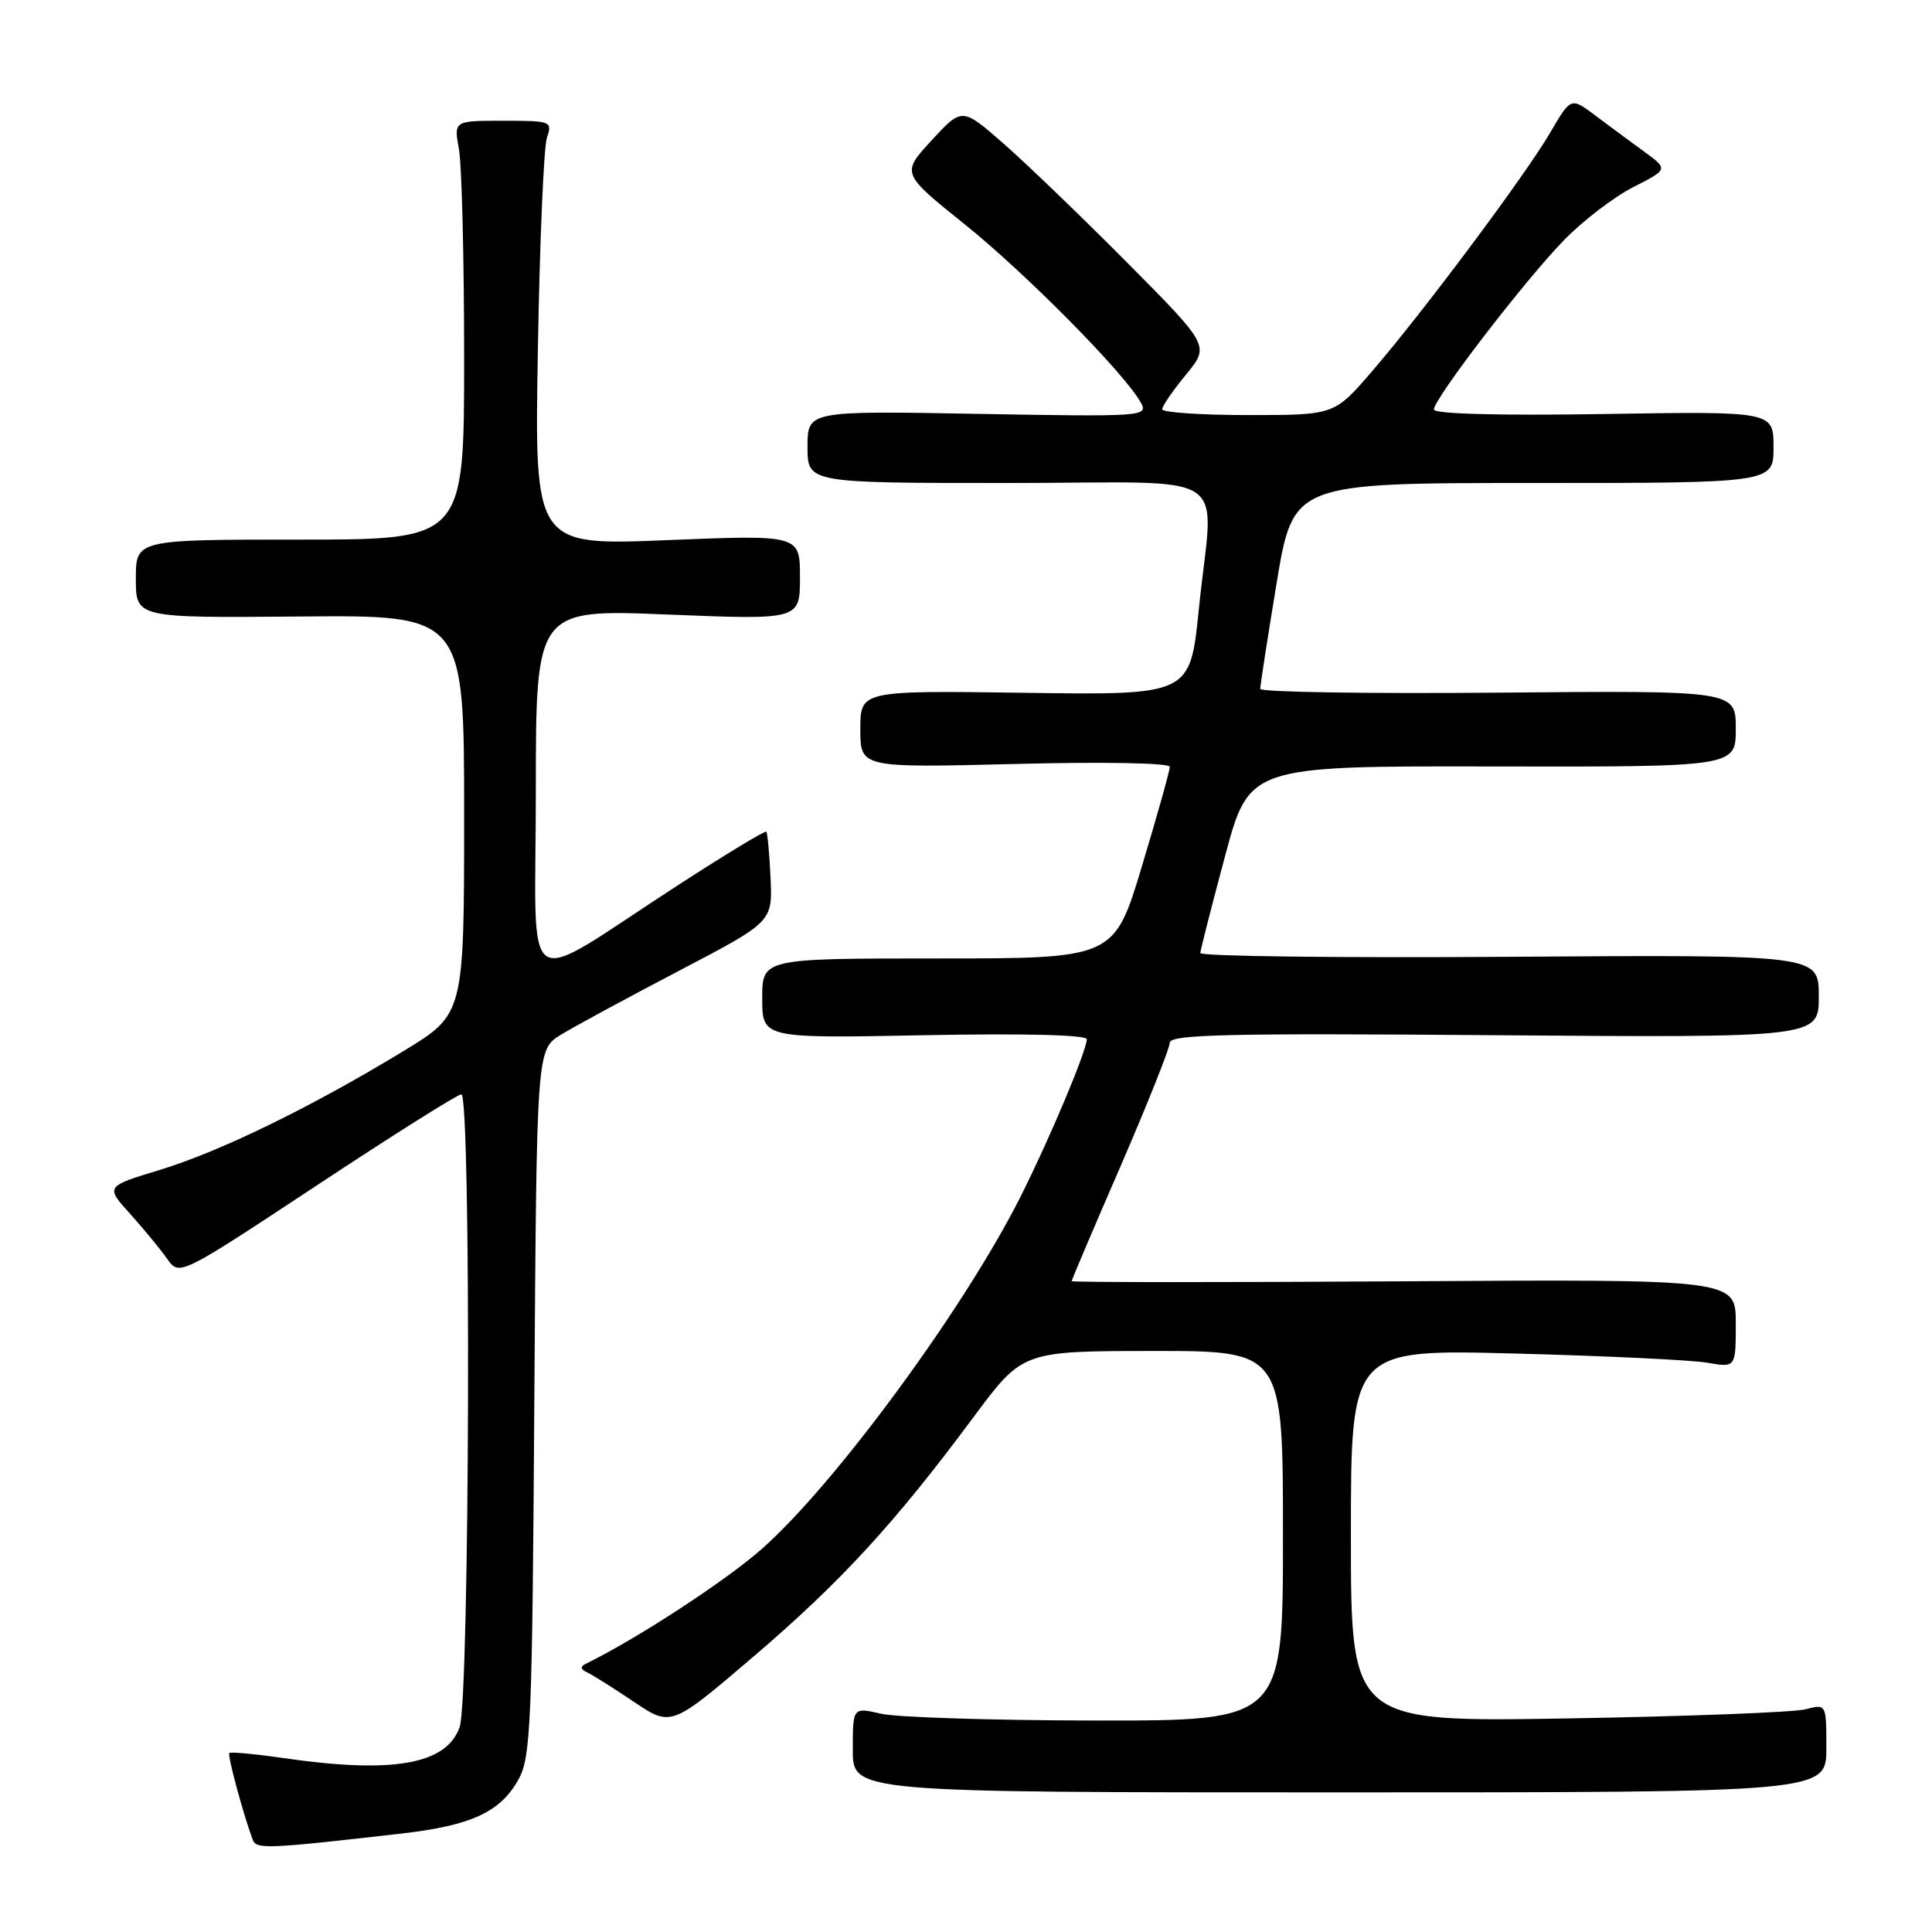 <?xml version="1.0" encoding="UTF-8" standalone="no"?>
<!DOCTYPE svg PUBLIC "-//W3C//DTD SVG 1.1//EN" "http://www.w3.org/Graphics/SVG/1.1/DTD/svg11.dtd" >
<svg xmlns="http://www.w3.org/2000/svg" xmlns:xlink="http://www.w3.org/1999/xlink" version="1.1" viewBox="0 0 256 256">
 <g >
 <path fill="currentColor"
d=" M 53.24 242.95 C 62.48 241.89 66.36 240.08 68.73 235.73 C 70.34 232.80 70.53 228.21 70.80 185.80 C 71.11 139.10 71.11 139.10 74.30 137.12 C 76.06 136.04 83.10 132.23 89.94 128.65 C 102.37 122.15 102.37 122.15 102.10 116.32 C 101.95 113.12 101.70 110.37 101.54 110.20 C 101.37 110.04 96.12 113.22 89.87 117.27 C 68.53 131.09 71.00 132.70 71.00 104.94 C 71.00 80.71 71.00 80.71 88.50 81.43 C 106.00 82.14 106.00 82.14 106.00 76.50 C 106.00 70.86 106.00 70.86 88.41 71.57 C 70.82 72.29 70.82 72.29 71.27 46.40 C 71.51 32.15 72.05 19.49 72.47 18.25 C 73.21 16.07 73.04 16.00 66.68 16.00 C 60.13 16.00 60.13 16.00 60.81 19.75 C 61.19 21.81 61.50 34.30 61.50 47.50 C 61.50 71.50 61.50 71.50 39.75 71.50 C 18.00 71.50 18.00 71.50 18.00 76.69 C 18.00 81.88 18.00 81.88 39.75 81.69 C 61.50 81.50 61.50 81.50 61.50 107.94 C 61.50 134.38 61.50 134.38 53.50 139.25 C 41.29 146.68 29.16 152.59 21.17 155.02 C 13.96 157.21 13.96 157.21 17.25 160.85 C 19.06 162.86 21.26 165.54 22.15 166.80 C 23.76 169.10 23.76 169.10 42.01 157.05 C 52.04 150.42 60.65 145.00 61.13 145.00 C 62.45 145.00 62.24 225.02 60.91 228.83 C 59.18 233.80 52.10 235.06 37.60 232.96 C 33.81 232.41 30.56 232.11 30.39 232.28 C 30.11 232.55 32.18 240.23 33.48 243.76 C 33.96 245.06 35.27 245.01 53.24 242.95 Z  M 242.00 231.63 C 242.00 225.77 242.00 225.77 239.25 226.49 C 237.74 226.89 223.56 227.43 207.75 227.70 C 179.00 228.18 179.00 228.18 179.00 203.48 C 179.00 178.78 179.00 178.78 200.75 179.35 C 212.71 179.66 224.19 180.21 226.25 180.57 C 230.00 181.22 230.00 181.22 230.00 175.36 C 230.00 169.50 230.00 169.50 186.00 169.78 C 161.80 169.93 142.00 169.92 142.00 169.76 C 142.00 169.59 144.92 162.72 148.50 154.48 C 152.07 146.24 154.99 138.90 155.00 138.17 C 155.00 137.07 162.67 136.89 198.00 137.17 C 241.00 137.50 241.00 137.50 241.00 132.00 C 241.00 126.50 241.00 126.50 200.00 126.78 C 177.45 126.94 159.02 126.71 159.05 126.28 C 159.07 125.85 160.54 120.10 162.31 113.50 C 165.52 101.50 165.52 101.50 197.76 101.56 C 230.00 101.62 230.00 101.62 230.00 96.56 C 230.00 91.50 230.00 91.50 198.50 91.78 C 181.18 91.93 166.99 91.71 166.99 91.28 C 166.98 90.85 167.96 84.54 169.16 77.25 C 171.36 64.00 171.36 64.00 203.18 64.00 C 235.00 64.00 235.00 64.00 235.00 59.25 C 235.00 54.50 235.00 54.50 212.50 54.86 C 198.61 55.08 190.00 54.85 190.00 54.26 C 190.00 52.83 202.02 37.18 207.23 31.83 C 209.73 29.25 213.87 26.09 216.42 24.79 C 221.07 22.43 221.07 22.43 217.79 20.04 C 215.98 18.72 213.07 16.57 211.33 15.26 C 208.15 12.88 208.15 12.88 205.40 17.59 C 202.06 23.29 188.58 41.34 181.76 49.25 C 176.80 55.00 176.80 55.00 165.40 55.00 C 159.13 55.00 154.00 54.65 154.00 54.23 C 154.00 53.80 155.42 51.74 157.15 49.64 C 160.29 45.82 160.29 45.82 149.40 34.84 C 143.40 28.80 136.02 21.69 132.99 19.04 C 127.48 14.22 127.48 14.22 123.45 18.59 C 119.42 22.97 119.42 22.97 127.84 29.73 C 136.00 36.29 149.10 49.55 151.18 53.37 C 152.17 55.18 151.44 55.23 129.60 54.84 C 107.00 54.43 107.00 54.43 107.00 59.22 C 107.00 64.00 107.00 64.00 133.50 64.00 C 164.16 64.00 160.77 61.76 158.85 80.74 C 157.70 92.11 157.70 92.11 135.85 91.80 C 114.00 91.50 114.00 91.50 114.00 96.62 C 114.00 101.74 114.00 101.74 134.50 101.23 C 146.25 100.93 155.00 101.09 155.00 101.61 C 155.01 102.10 153.35 108.01 151.32 114.75 C 147.63 127.00 147.63 127.00 124.32 127.00 C 101.00 127.00 101.00 127.00 101.00 132.29 C 101.00 137.59 101.00 137.59 122.50 137.17 C 135.71 136.92 144.00 137.12 144.00 137.71 C 144.00 139.20 139.15 150.75 135.28 158.46 C 127.87 173.23 110.77 196.54 100.98 205.21 C 96.21 209.44 84.27 217.23 77.60 220.47 C 76.86 220.83 76.92 221.19 77.80 221.60 C 78.51 221.93 81.31 223.69 84.01 225.51 C 88.94 228.82 88.94 228.82 99.85 219.50 C 111.44 209.59 118.53 201.88 129.01 187.76 C 135.50 179.03 135.50 179.03 152.75 179.01 C 170.00 179.00 170.00 179.00 170.00 203.50 C 170.00 228.00 170.00 228.00 145.25 227.98 C 131.64 227.96 118.81 227.56 116.75 227.08 C 113.00 226.21 113.00 226.21 113.00 231.86 C 113.00 237.50 113.00 237.50 177.50 237.50 C 242.00 237.50 242.00 237.50 242.00 231.63 Z "/>
</g>
</svg>